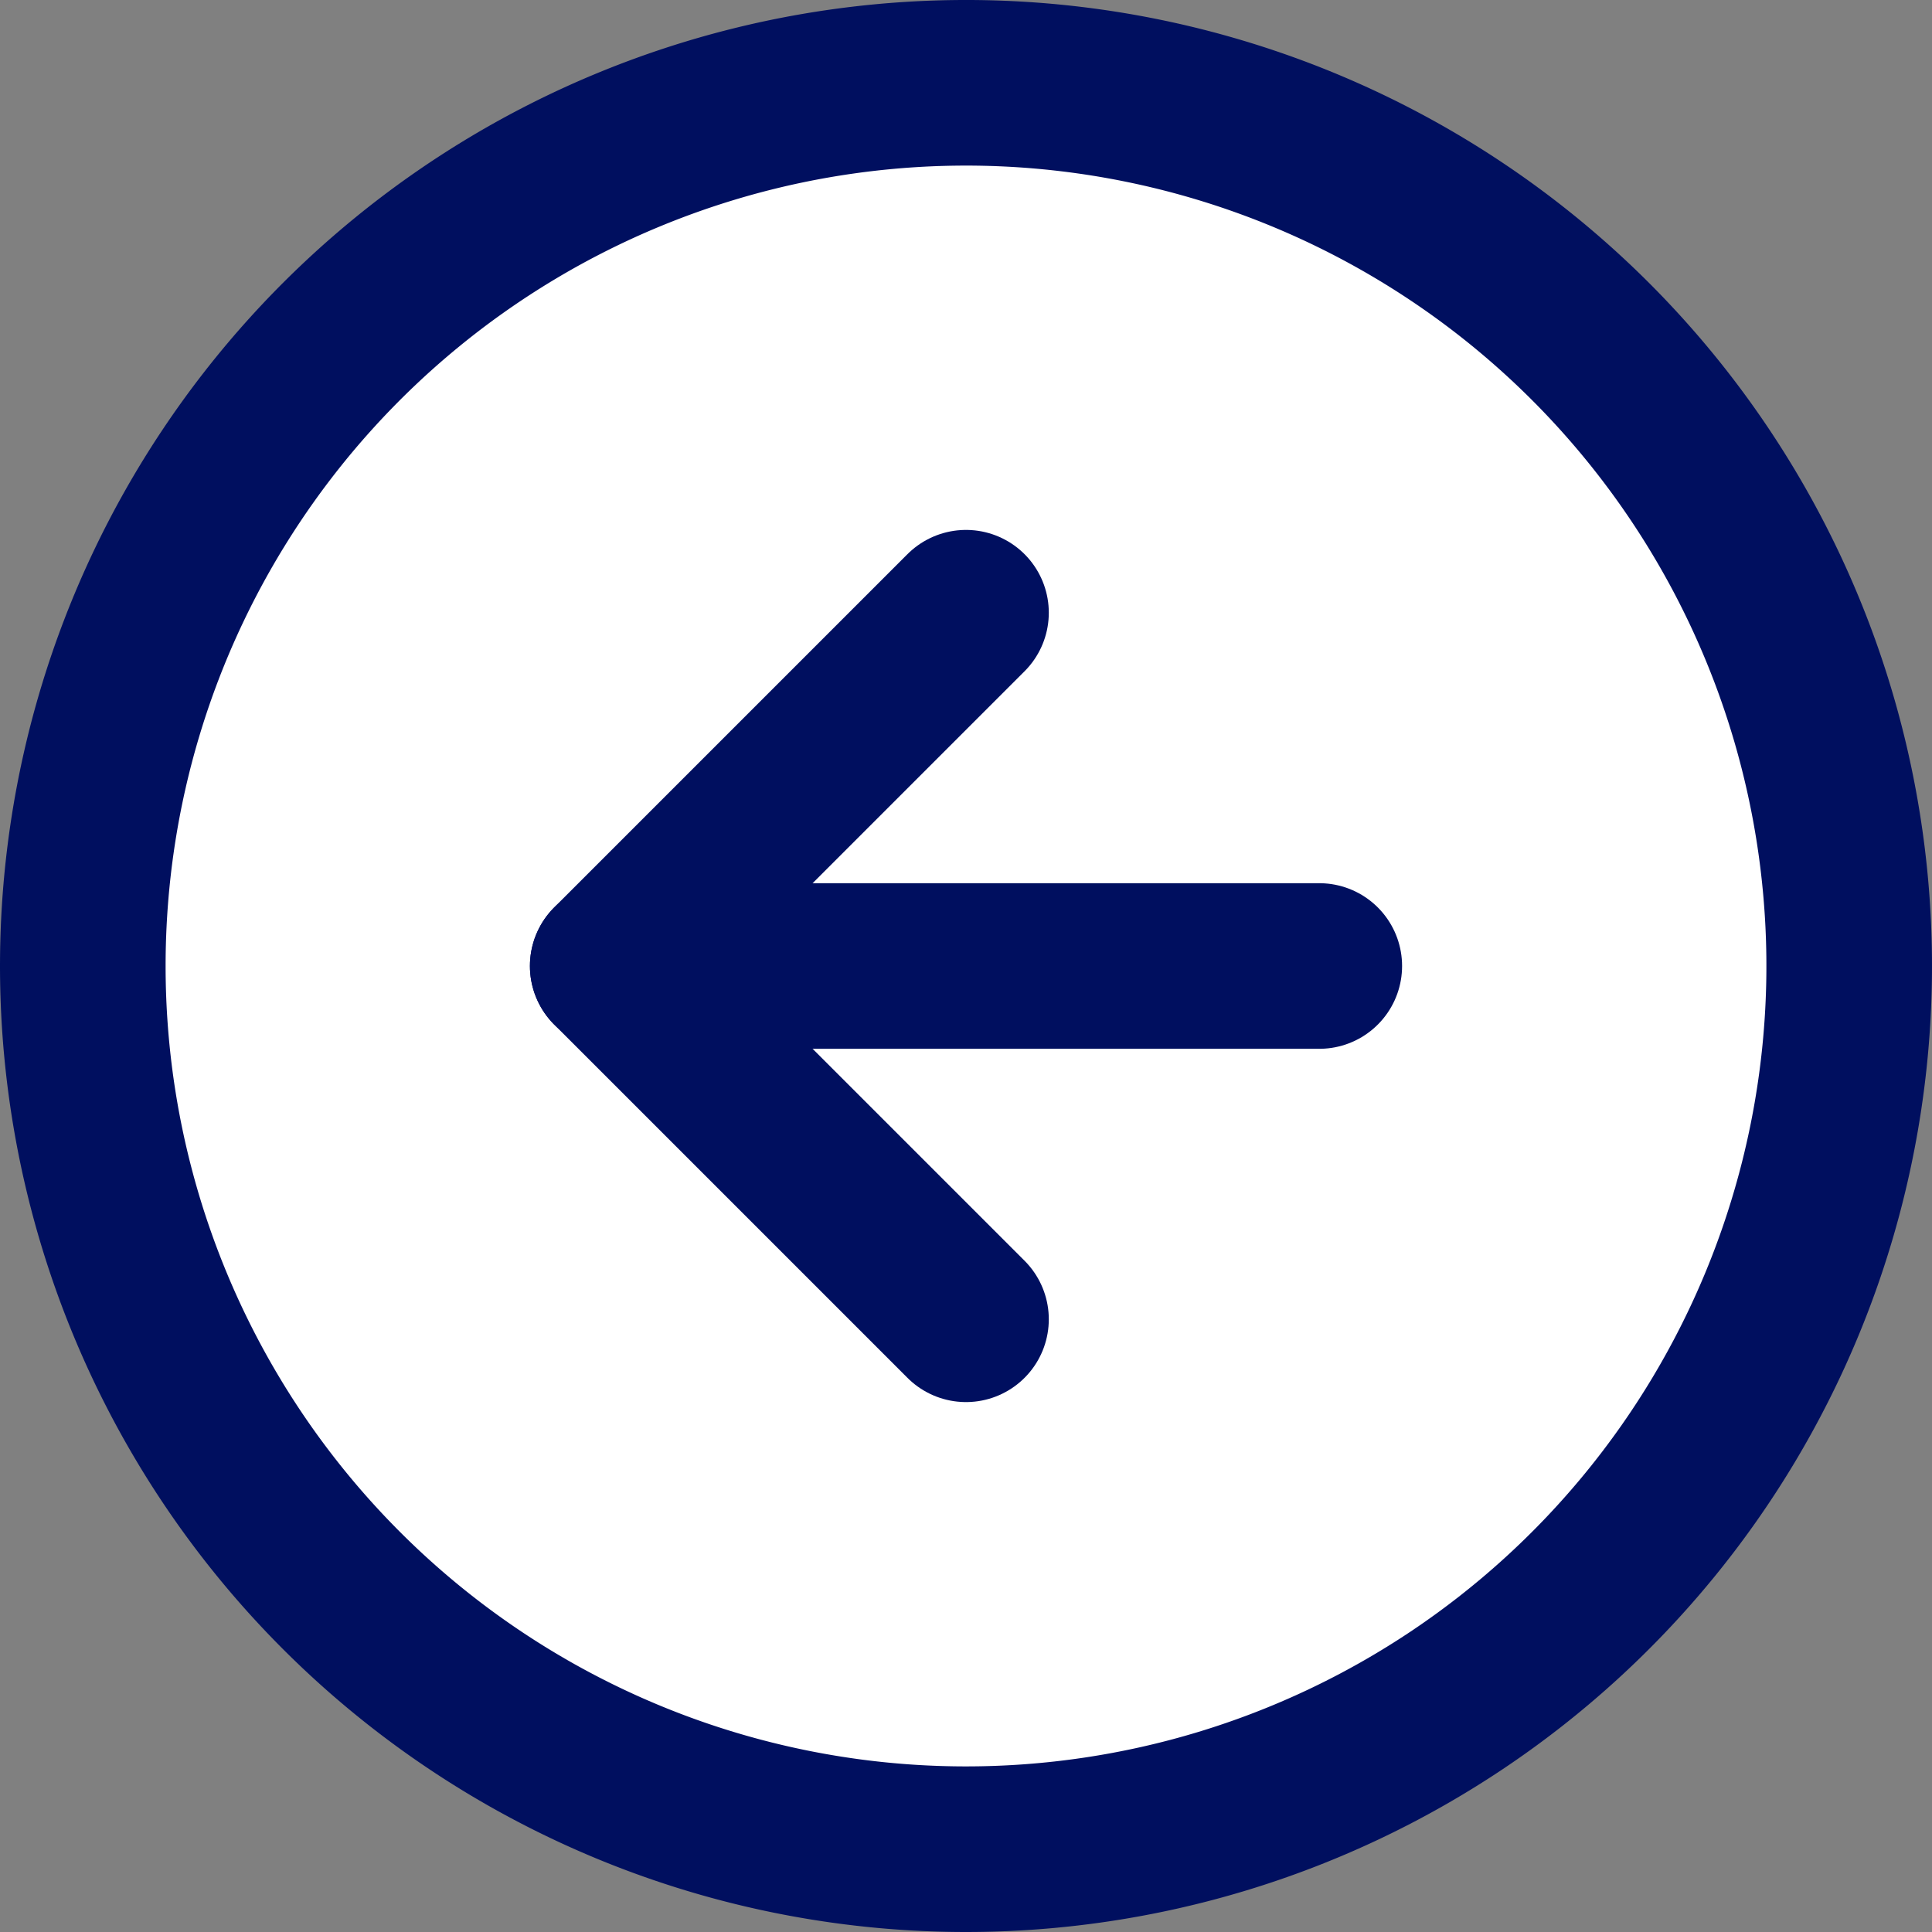 <svg xmlns="http://www.w3.org/2000/svg" width="17.5" height="17.5" viewBox="0 0 17.5 17.5">
  <rect x="0" y="0" width="17.5" height="17.5" fill="#808080" stroke="none"/>
  <g id="Group_2141" data-name="Group 2141" transform="translate(-136.25 -666.25)">
    <g id="Icon_feather-arrow-right-circle" data-name="Icon feather-arrow-right-circle" transform="translate(156 686) rotate(180)">
      <path id="Path_1637" data-name="Path 1637" d="M19,11a8,8,0,1,1-8-8,8,8,0,0,1,8,8Z" fill="#fff" stroke="#000f5f" stroke-linecap="round" stroke-linejoin="round" stroke-width="1.5"/>
    </g>
    <path id="Path_1696" data-name="Path 1696" d="M18,18.4l3.2-3.2L18,12" transform="translate(163 690.2) rotate(180)" fill="#fff" stroke="#000f5f" stroke-linecap="round" stroke-linejoin="round" stroke-width="1.5"/>
    <path id="Path_1697" data-name="Path 1697" d="M12,18h6.4" transform="translate(160.2 693) rotate(180)" fill="#fff" stroke="#000f5f" stroke-linecap="round" stroke-linejoin="round" stroke-width="1.5"/>
  </g>
</svg>
